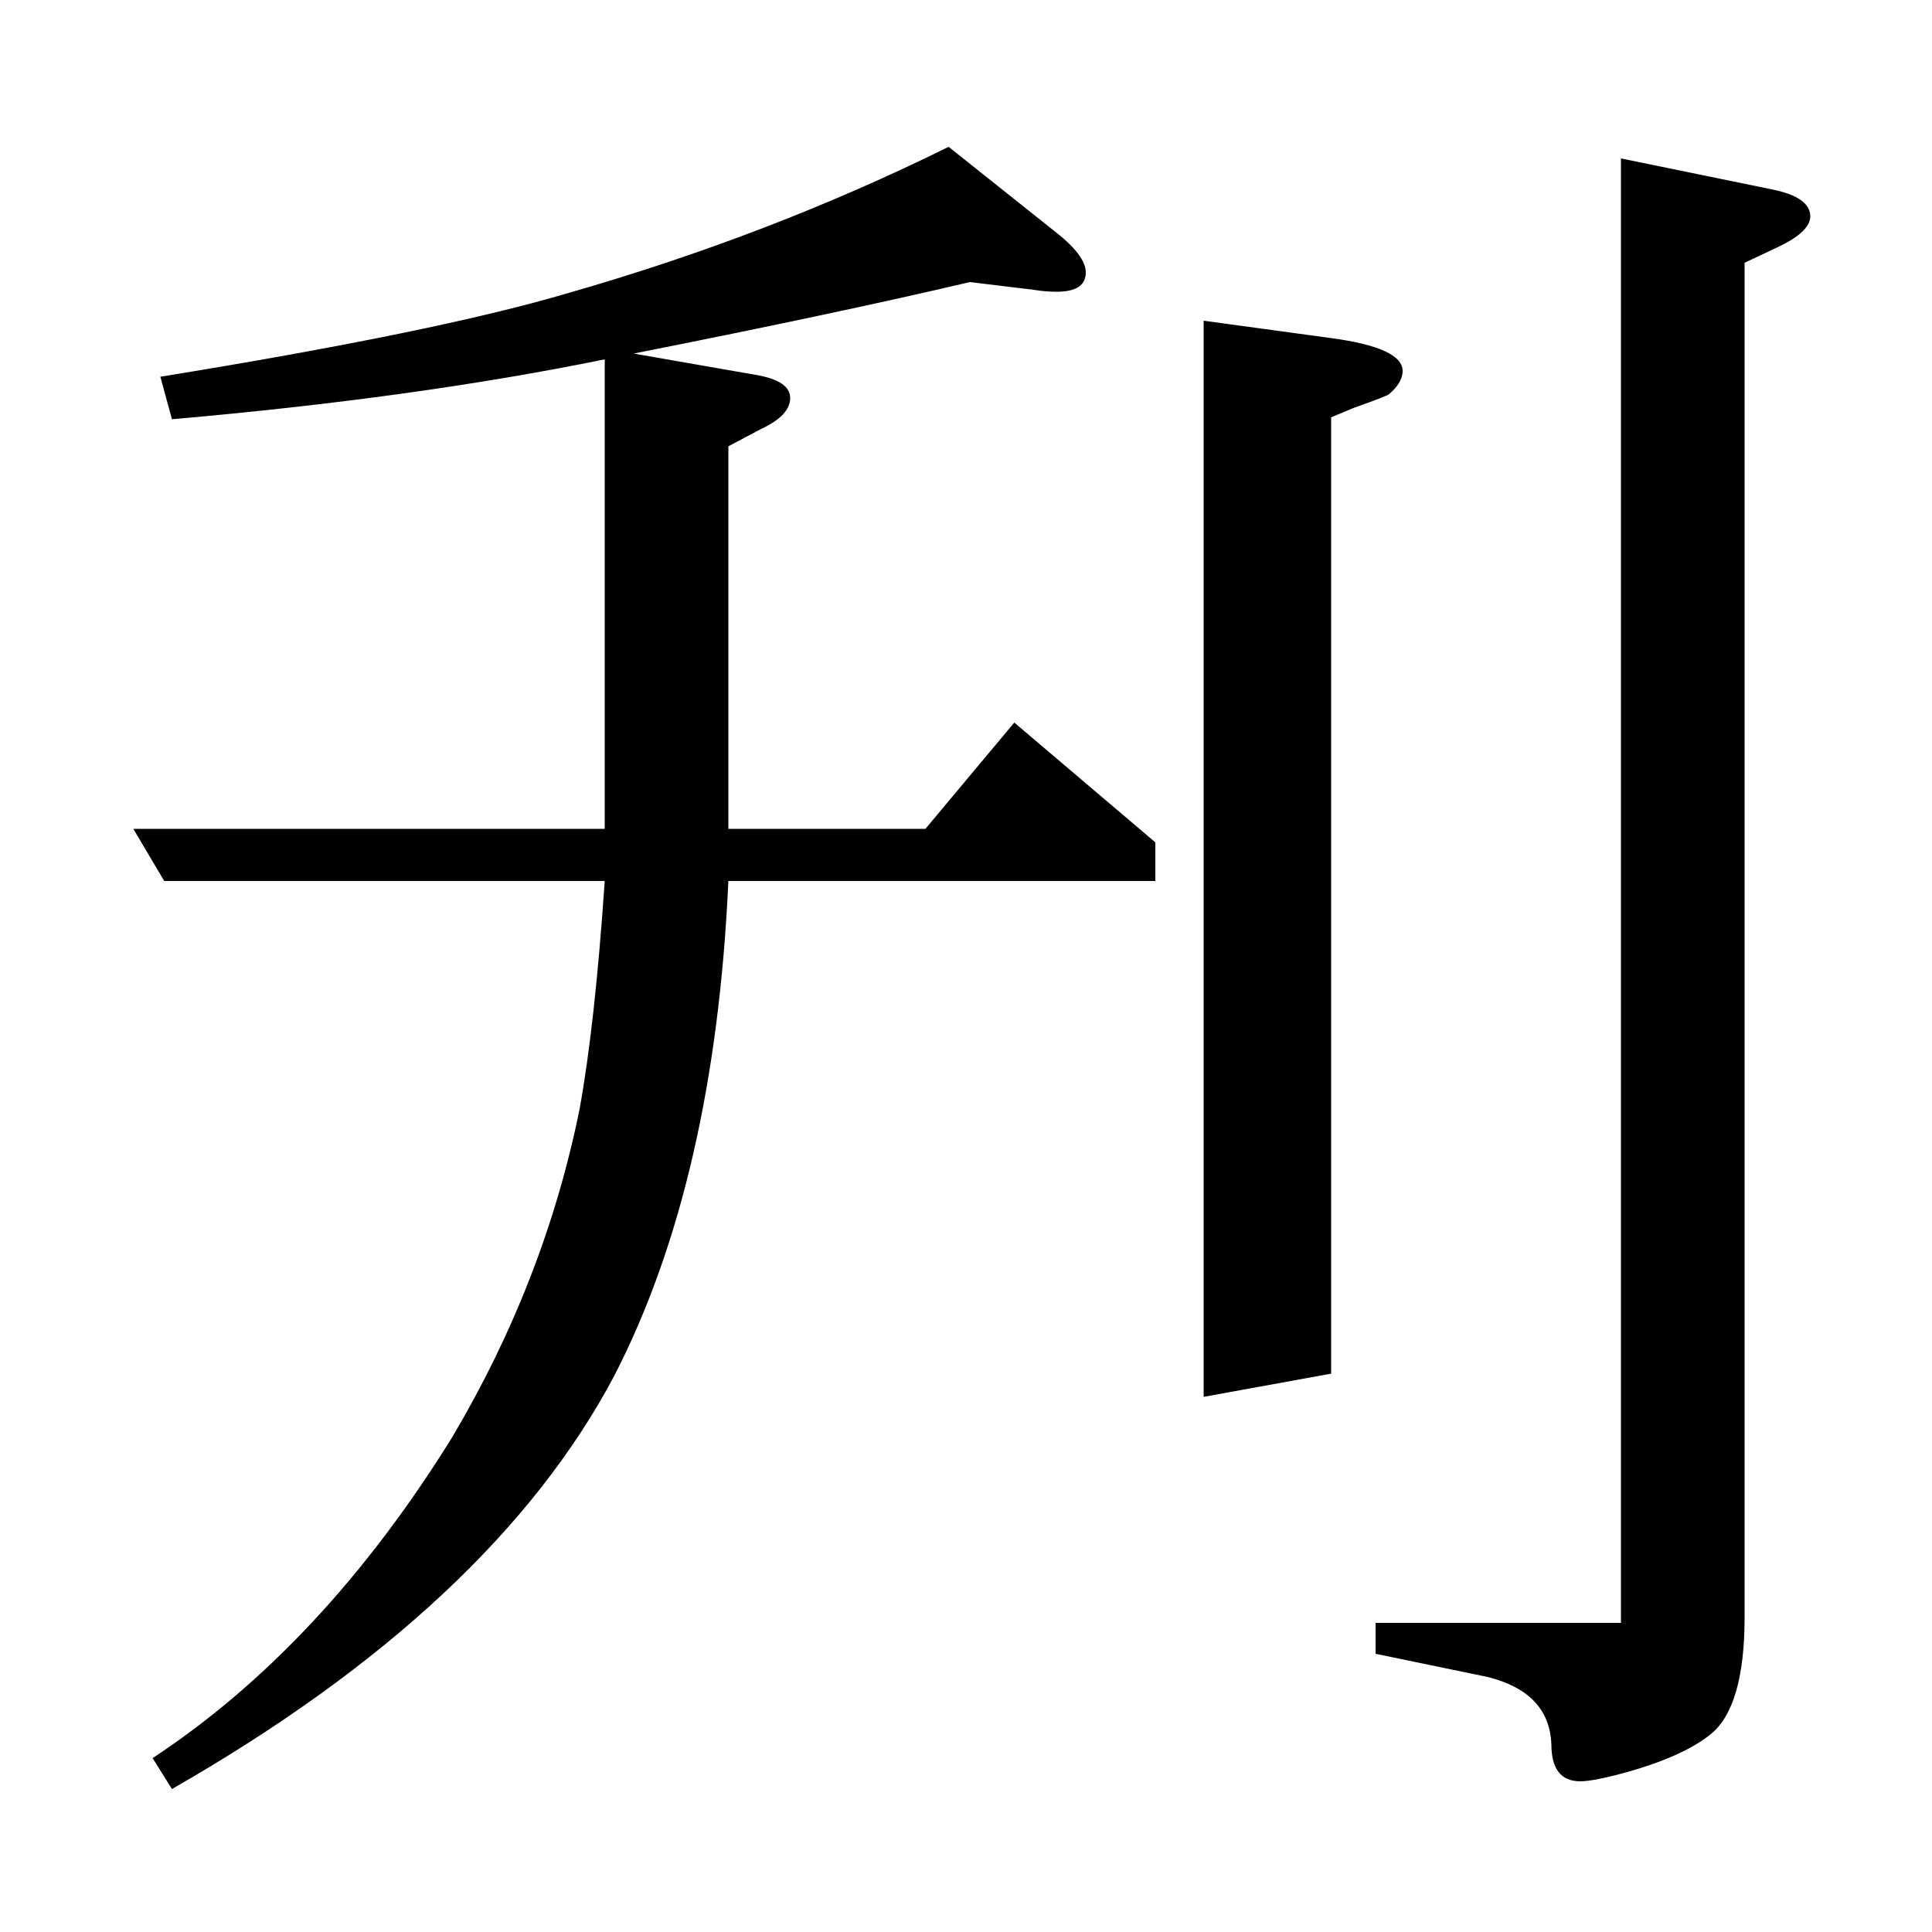 <?xml version="1.0" standalone="no"?>
<!DOCTYPE svg PUBLIC "-//W3C//DTD SVG 1.1//EN" "http://www.w3.org/Graphics/SVG/1.1/DTD/svg11.dtd" >
<svg xmlns="http://www.w3.org/2000/svg" xmlns:xlink="http://www.w3.org/1999/xlink" version="1.1" viewBox="0 -120 1000 1000">
  <g transform="matrix(1 0 0 -1 0 880)">
   <path fill="currentColor"
d="M69 571h244v243q-98 -20 -224 -31l-6 22q142 23 210 43q105 30 198 76l54 -43q17 -13 17 -22q0 -10 -15 -10q-6 0 -12 1l-33 4q-68 -16 -174 -37l63 -11q18 -3 18 -12t-15 -16l-17 -9v-198h102l46 55l73 -62v-20h-221q-7 -155 -59 -256q-63 -119 -229 -214l-10 16
q88 58 155 166q48 81 66 170q8 44 13 118h-228zM689 289l-66 -12v557l66 -9q37 -5 37 -17q0 -6 -7 -12q-1 -1 -18 -7l-12 -5v-495zM839 918l78 -16q20 -4 20 -14q0 -8 -17 -16l-17 -8v-701q0 -47 -18 -61q-14 -11 -42 -19q-18 -5 -25 -5q-15 0 -15 19q-1 27 -33 35l-58 12
v16h127v758z" />
  </g>

</svg>

